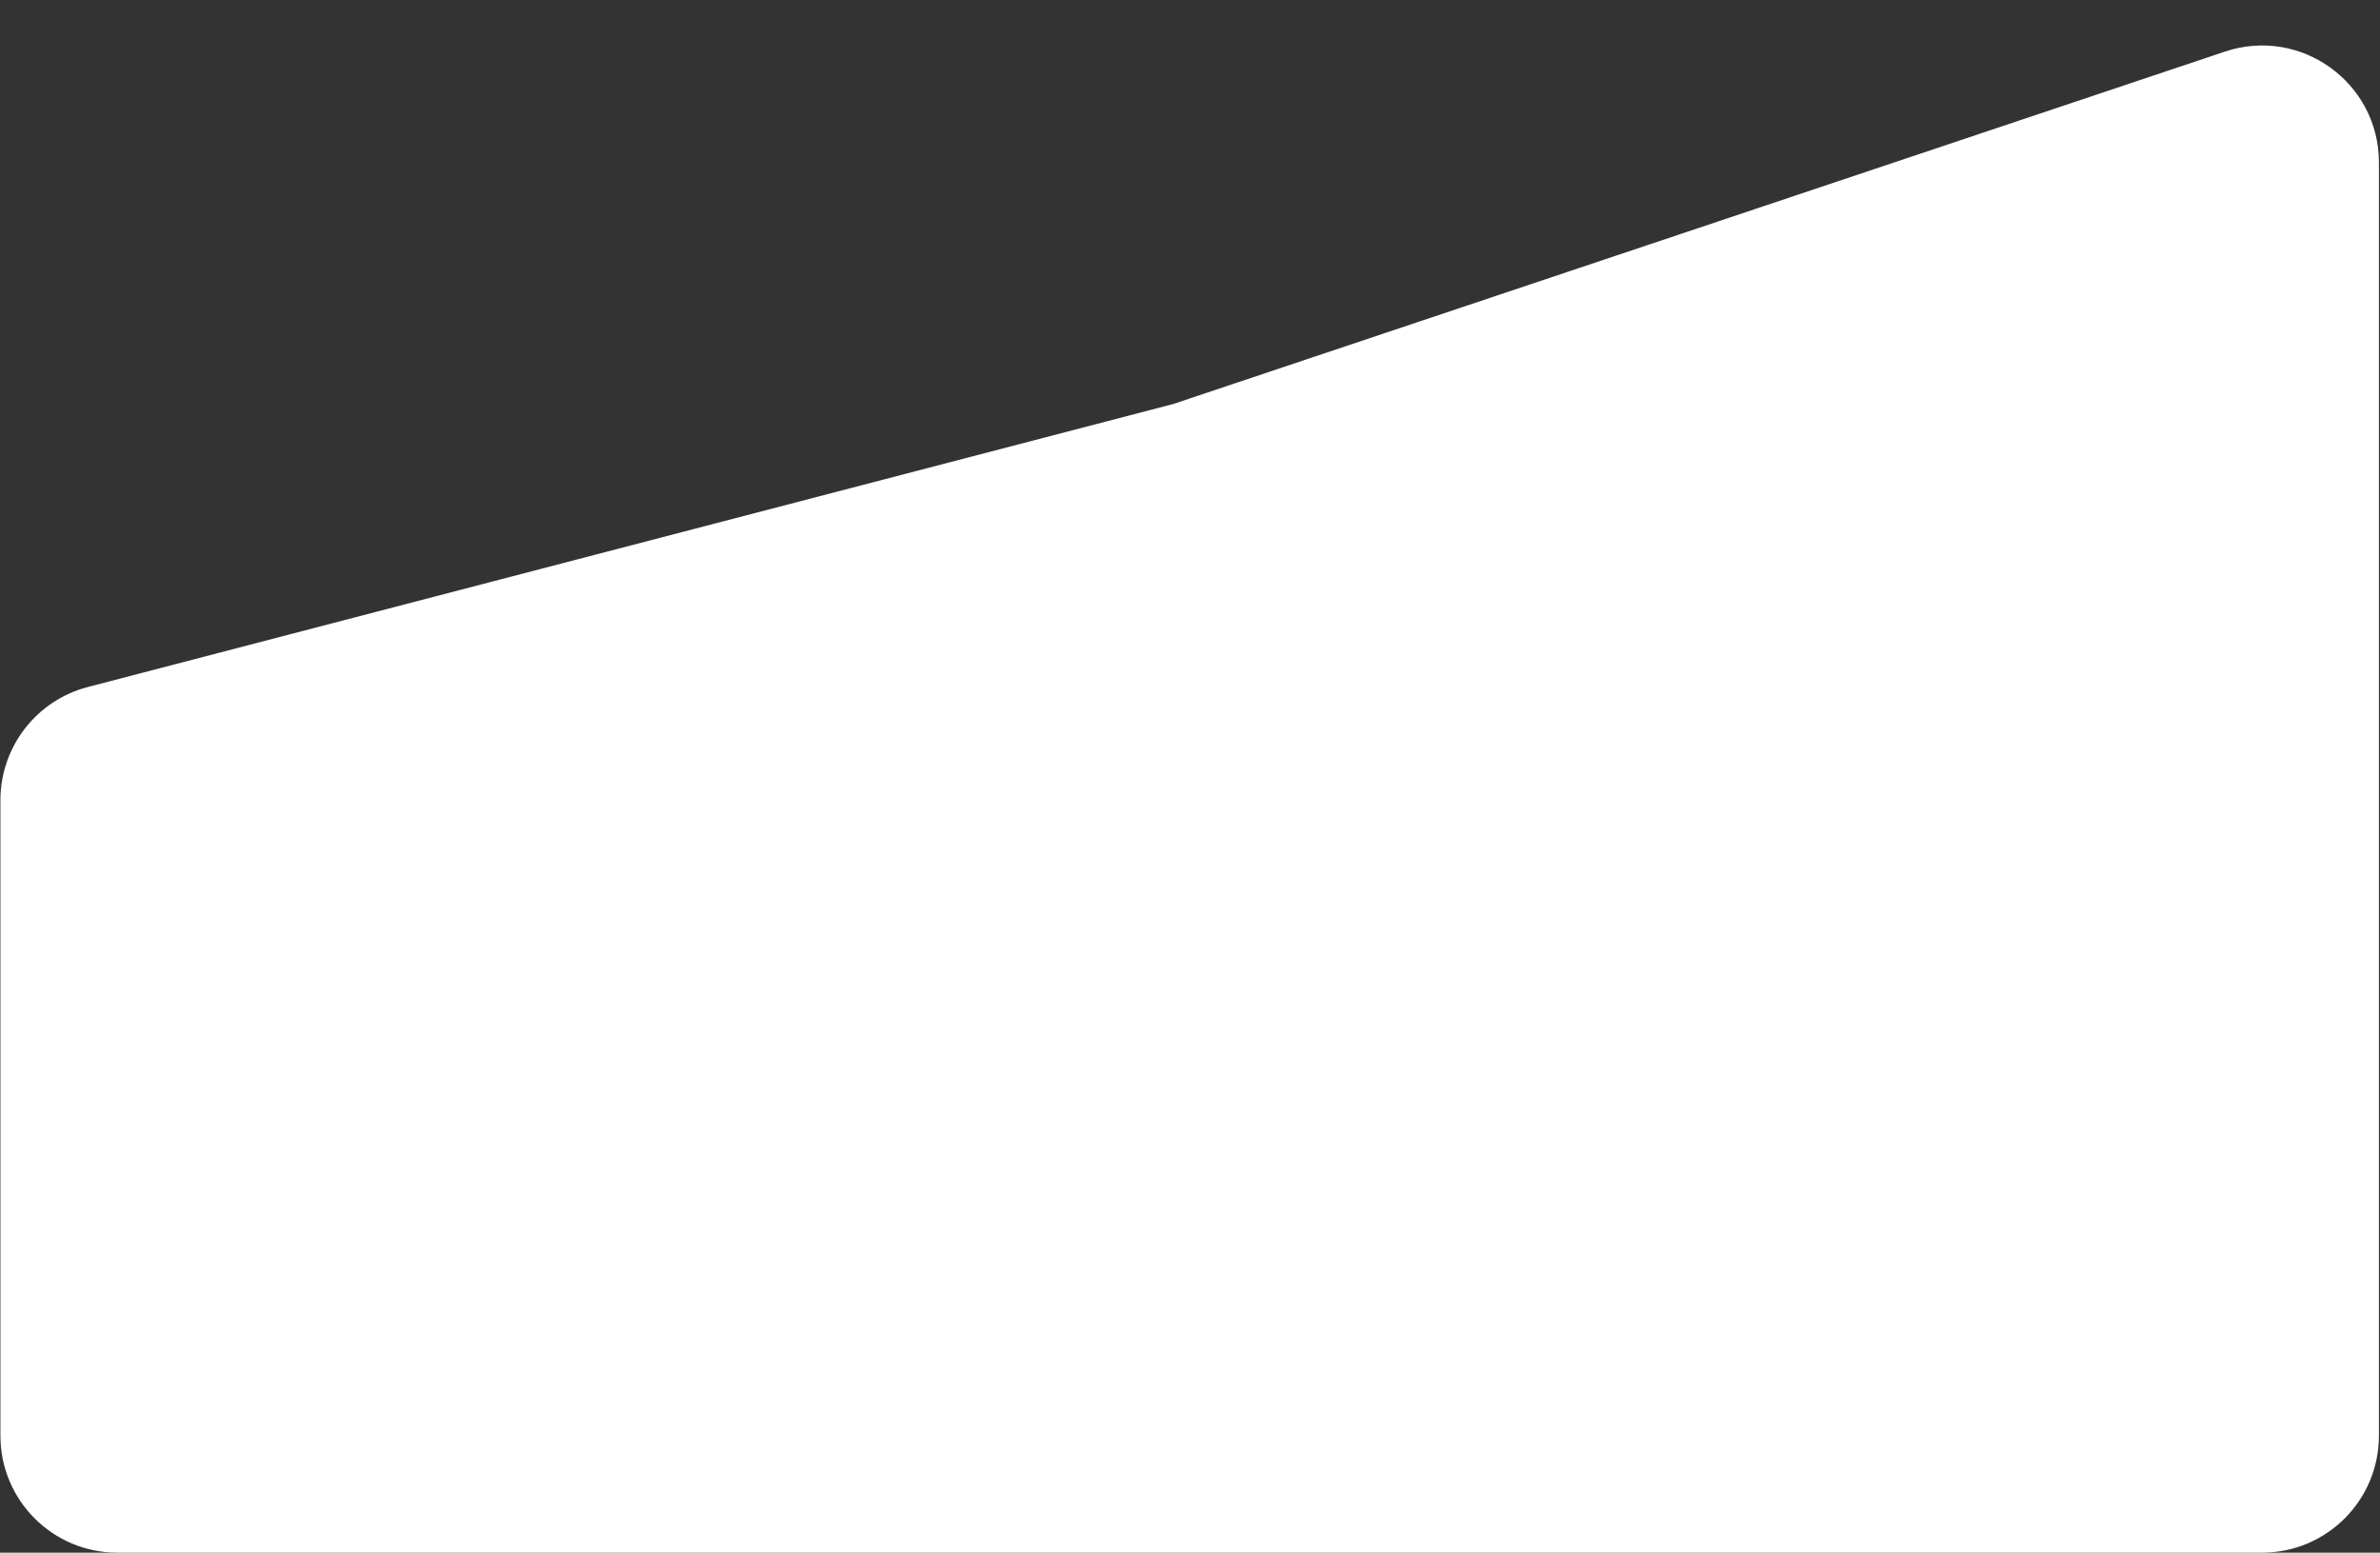 <svg width="1018" height="664" viewBox="0 0 1018 664" fill="none" xmlns="http://www.w3.org/2000/svg">
<rect x="0" y="0" width="1018" height="664" fill="#333333" stroke="none"/>
<path d="M501.83 172.776L951.652 22.073C984.043 11.221 1017.54 35.323 1017.54 69.483V614C1017.54 641.614 995.15 664 967.536 664H50.184C22.569 664 0.184 641.614 0.184 614V342.18C0.184 319.423 15.55 299.537 37.571 293.797L501.83 172.776Z" fill="white"/>
</svg>
